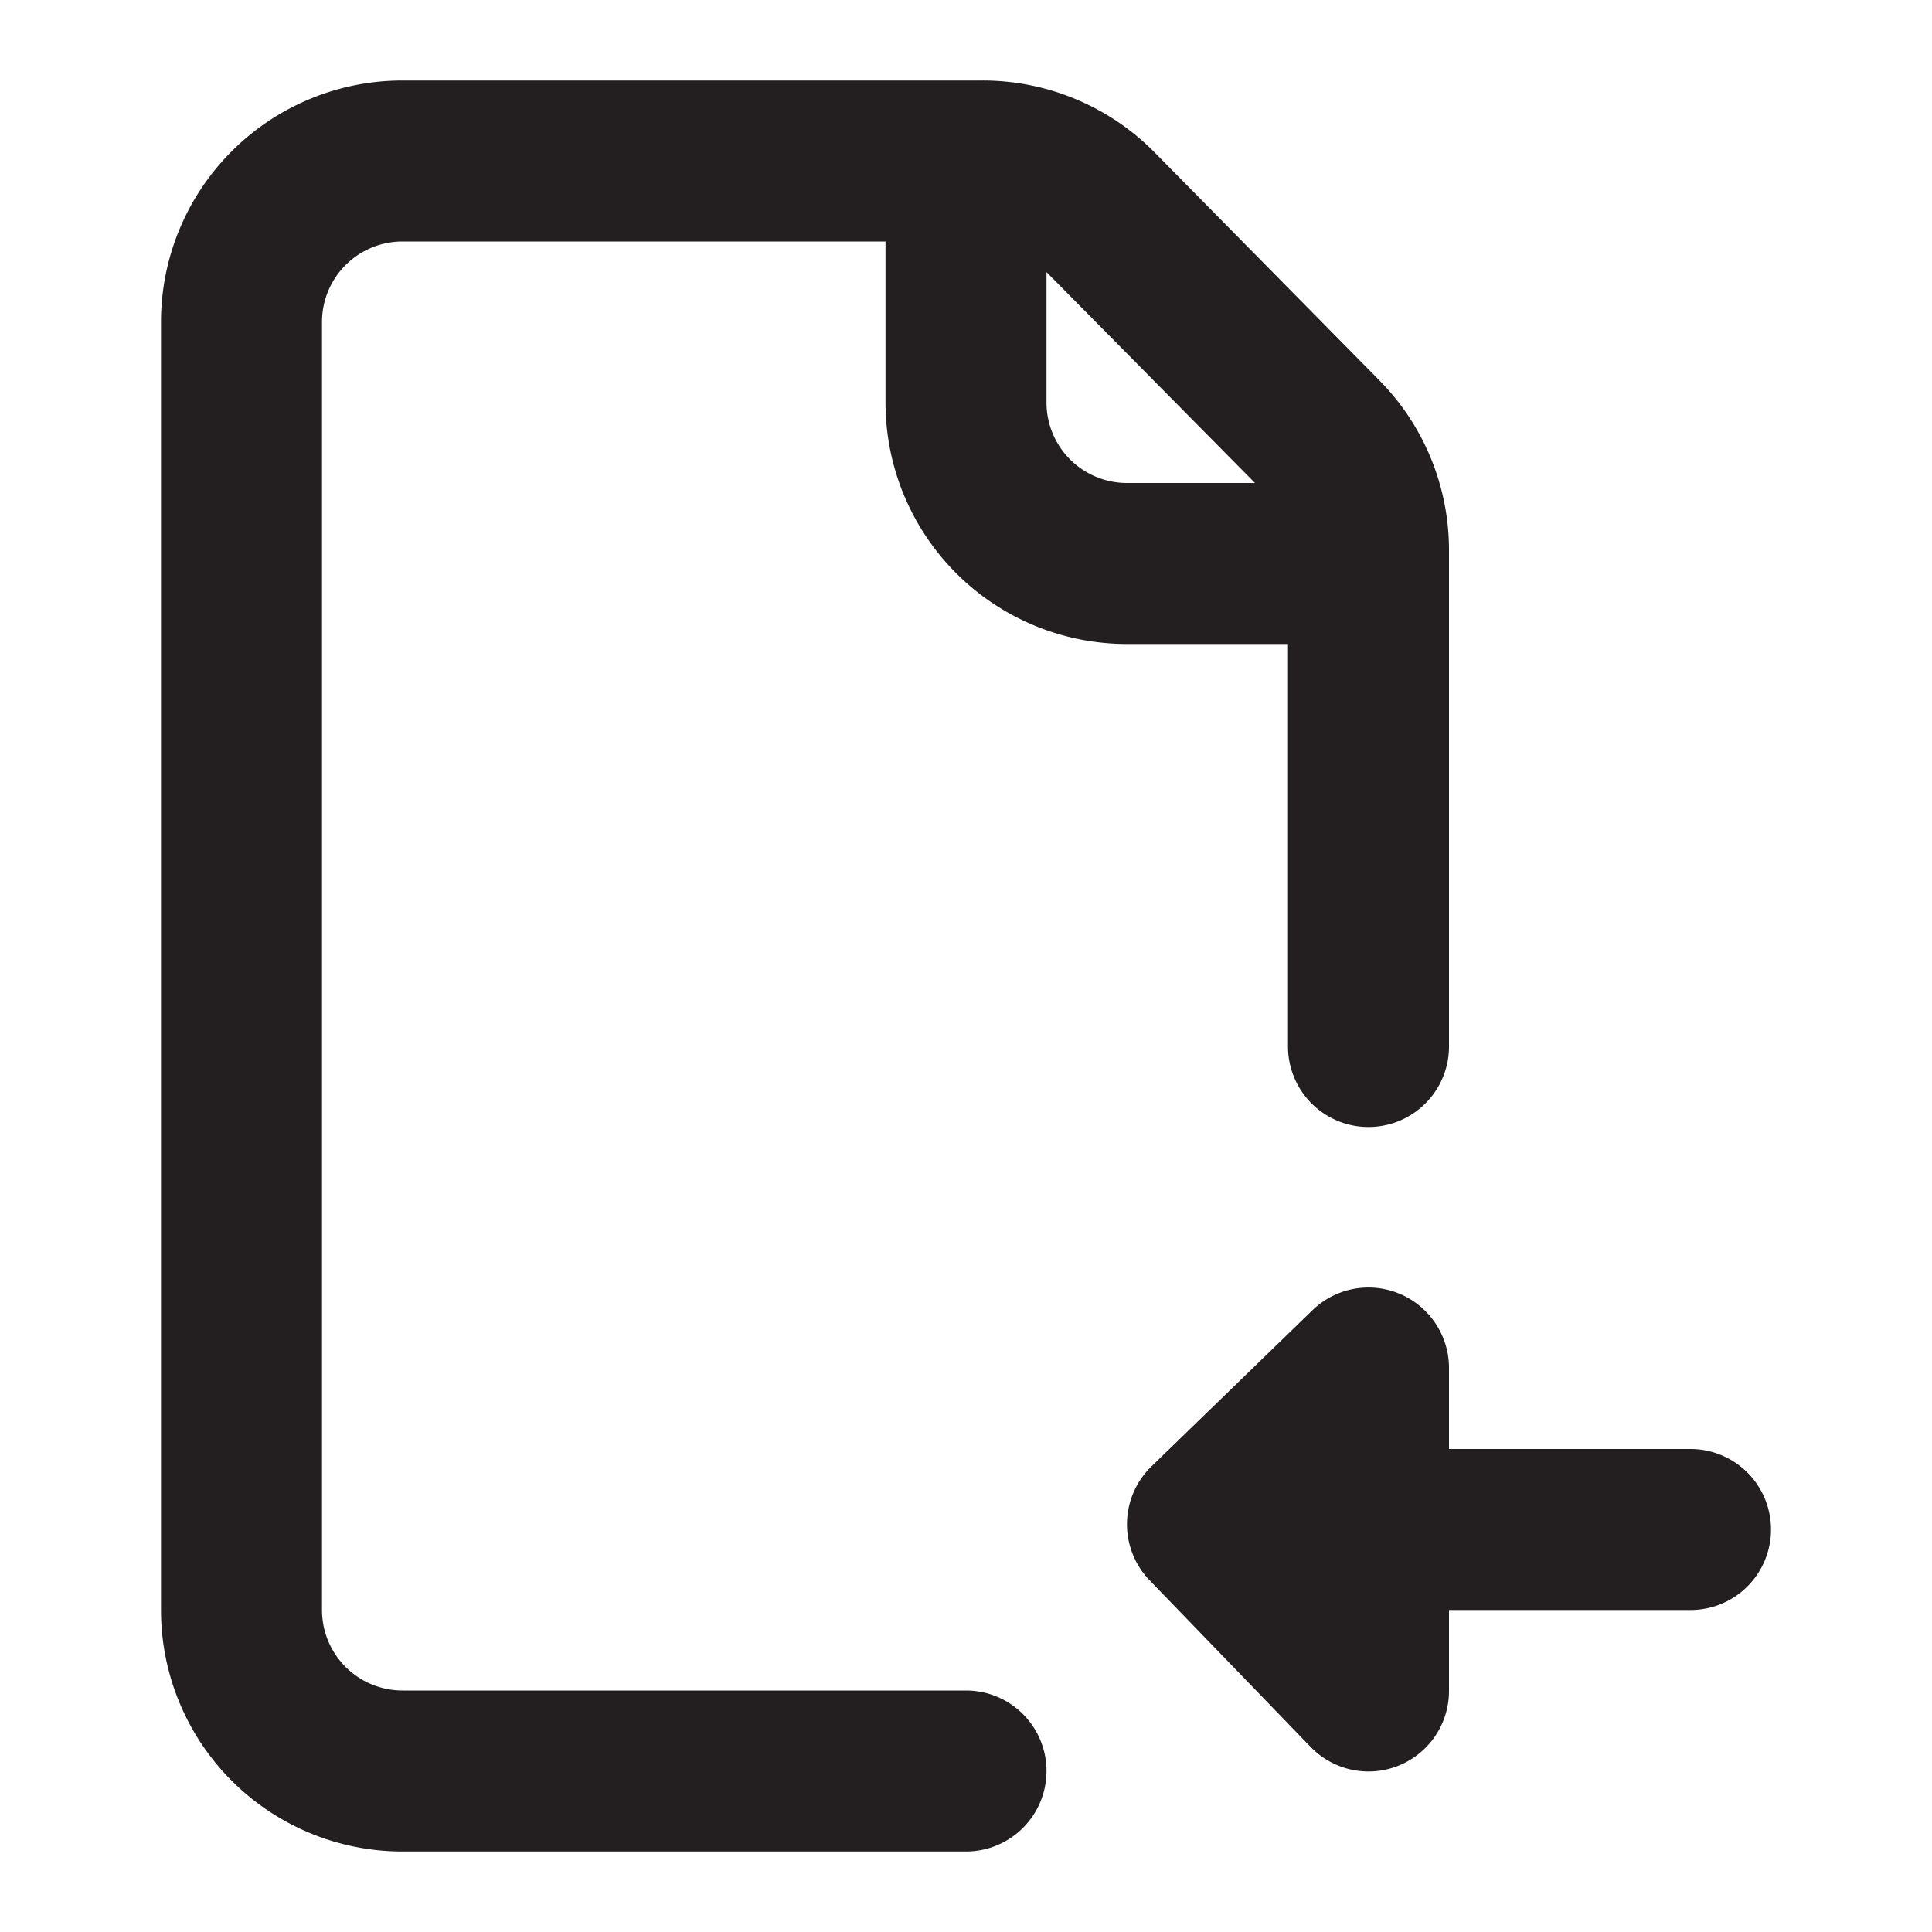 <svg xmlns="http://www.w3.org/2000/svg" viewBox="0 0 24 24"><defs><style>.cls-1{fill:#231f20;}</style></defs><g id="Layer_88" data-name="Layer 88"><path class="cls-1" d="M12,21H5a1,1,0,0,1-1-1V4A1,1,0,0,1,5,3h6V5a3,3,0,0,0,3,3h2v5a1,1,0,0,0,2,0V6.82a3,3,0,0,0-.87-2.1l-2.8-2.84A3,3,0,0,0,12.2,1H5A3,3,0,0,0,2,4V20a3,3,0,0,0,3,3h7a1,1,0,0,0,0-2ZM15.59,6H14a1,1,0,0,1-1-1V3.38ZM22,19a1,1,0,0,1-1,1H18v1a1,1,0,0,1-1.72.7l-2-2.07a1,1,0,0,1-.28-.71,1,1,0,0,1,.3-.7l2-1.94A1,1,0,0,1,18,17v1h3A1,1,0,0,1,22,19Z"/></g></svg>